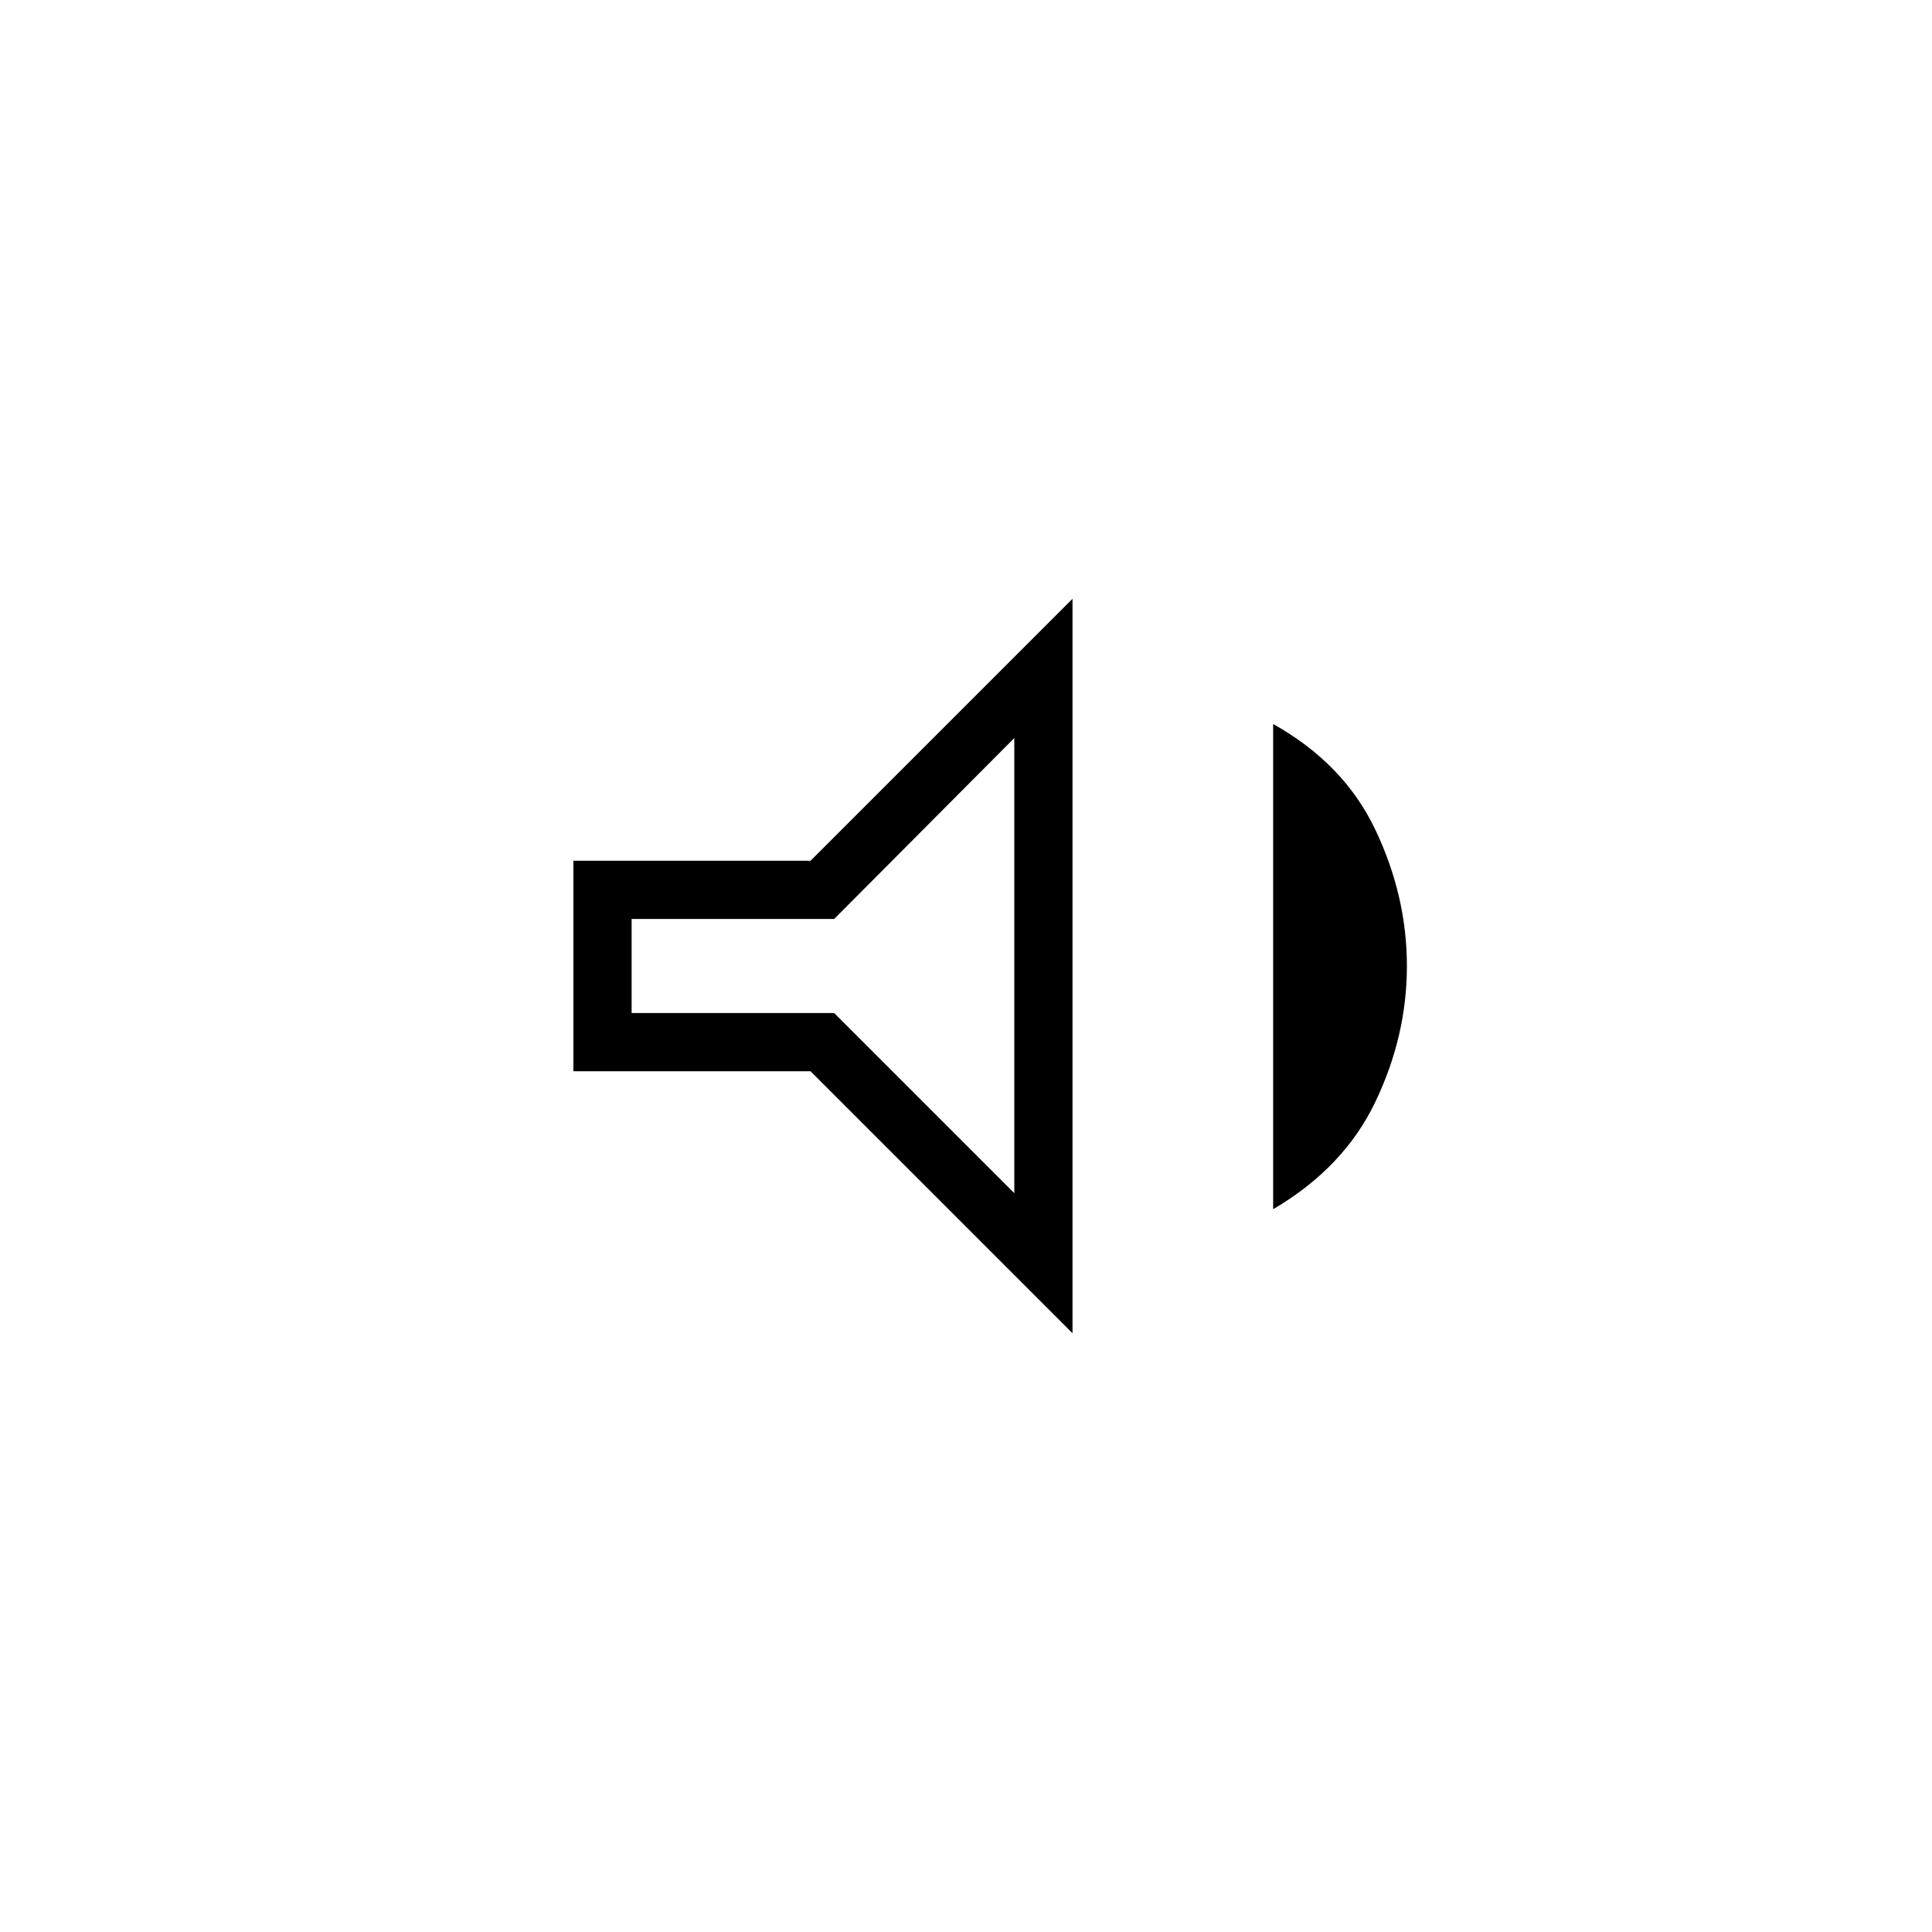 <svg xmlns="http://www.w3.org/2000/svg" height="20" viewBox="0 -960 960 960" width="20"><path d="M284.92-427.69v-104.62h117.85l130.15-130.15v364.92L402.77-427.69H284.92Zm347.7 68.54v-241.08q35.15 19.61 50.8 52.56 15.66 32.94 15.66 67.67 0 34.73-15.66 67.48-15.65 32.75-50.8 53.37ZM504-593.27l-89.5 89.89H313.85v46.76H414.5l89.5 89.5v-226.15ZM408.12-480Z"/></svg>